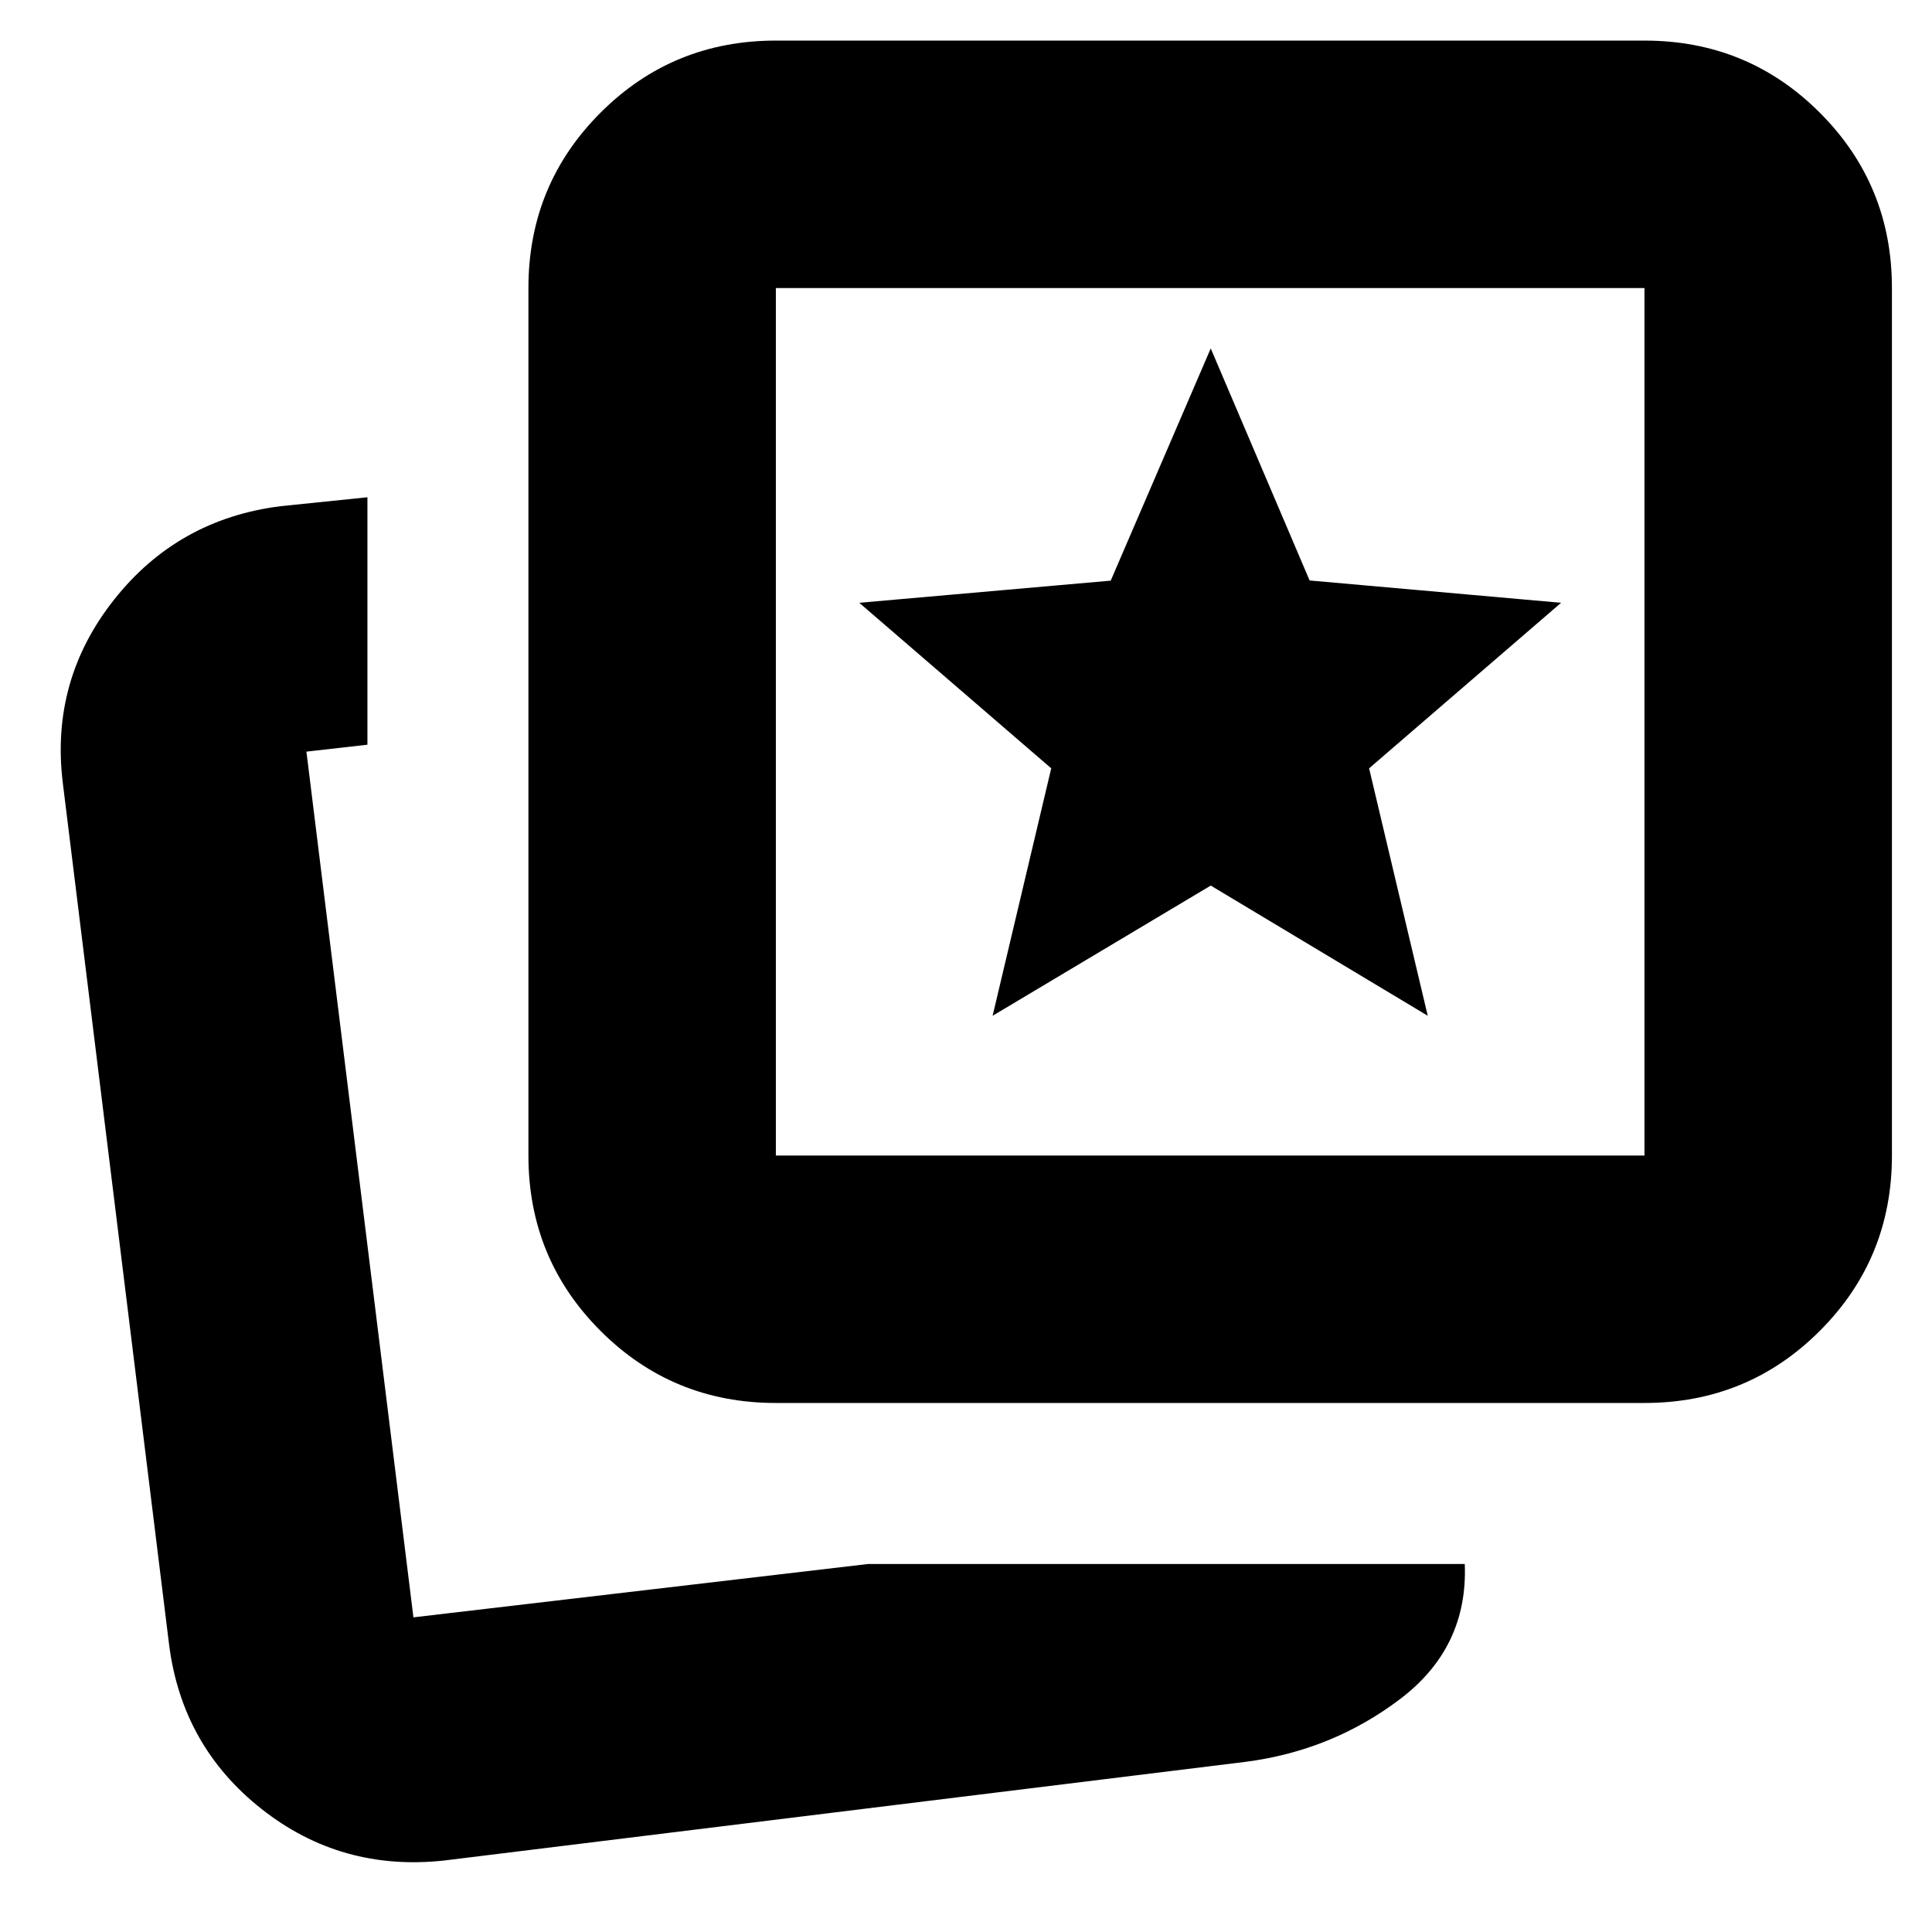 <svg xmlns="http://www.w3.org/2000/svg" height="24" viewBox="0 -960 960 960" width="24"><path d="m493.22-455.26 108.39-64.7 107.83 64.7-29.14-122.96 95.4-82.26-124.96-11.09-49.13-115.3-49.7 115.39-124.95 11 95.39 82.26-29.13 122.96Zm-61.78 272.39h296.39q1.69 41.48-32.11 67.11-33.81 25.63-76.72 31.2L220.7-35.52q-51.22 5.56-90.71-25.59-39.49-31.15-45.95-81.54L31.17-571.26q-6.13-50.78 25.53-90.79 31.65-40.01 82.73-46.43l43.14-4.43v122.95l-30.31 3.44 53.17 430.17 226.01-26.52Zm-45.92-80q-51.3 0-87.13-35.83-35.82-35.83-35.82-87.13v-431.04q0-51.3 35.82-87.13 35.83-35.83 87.13-35.83h431.61q51.3 0 87.13 35.83t35.83 87.13v431.04q0 51.3-35.83 87.13t-87.13 35.83H385.52Zm0-122.96h431.61v-431.04H385.52v431.04Zm216.09-215.52Zm-402.22 445Z"/></svg>